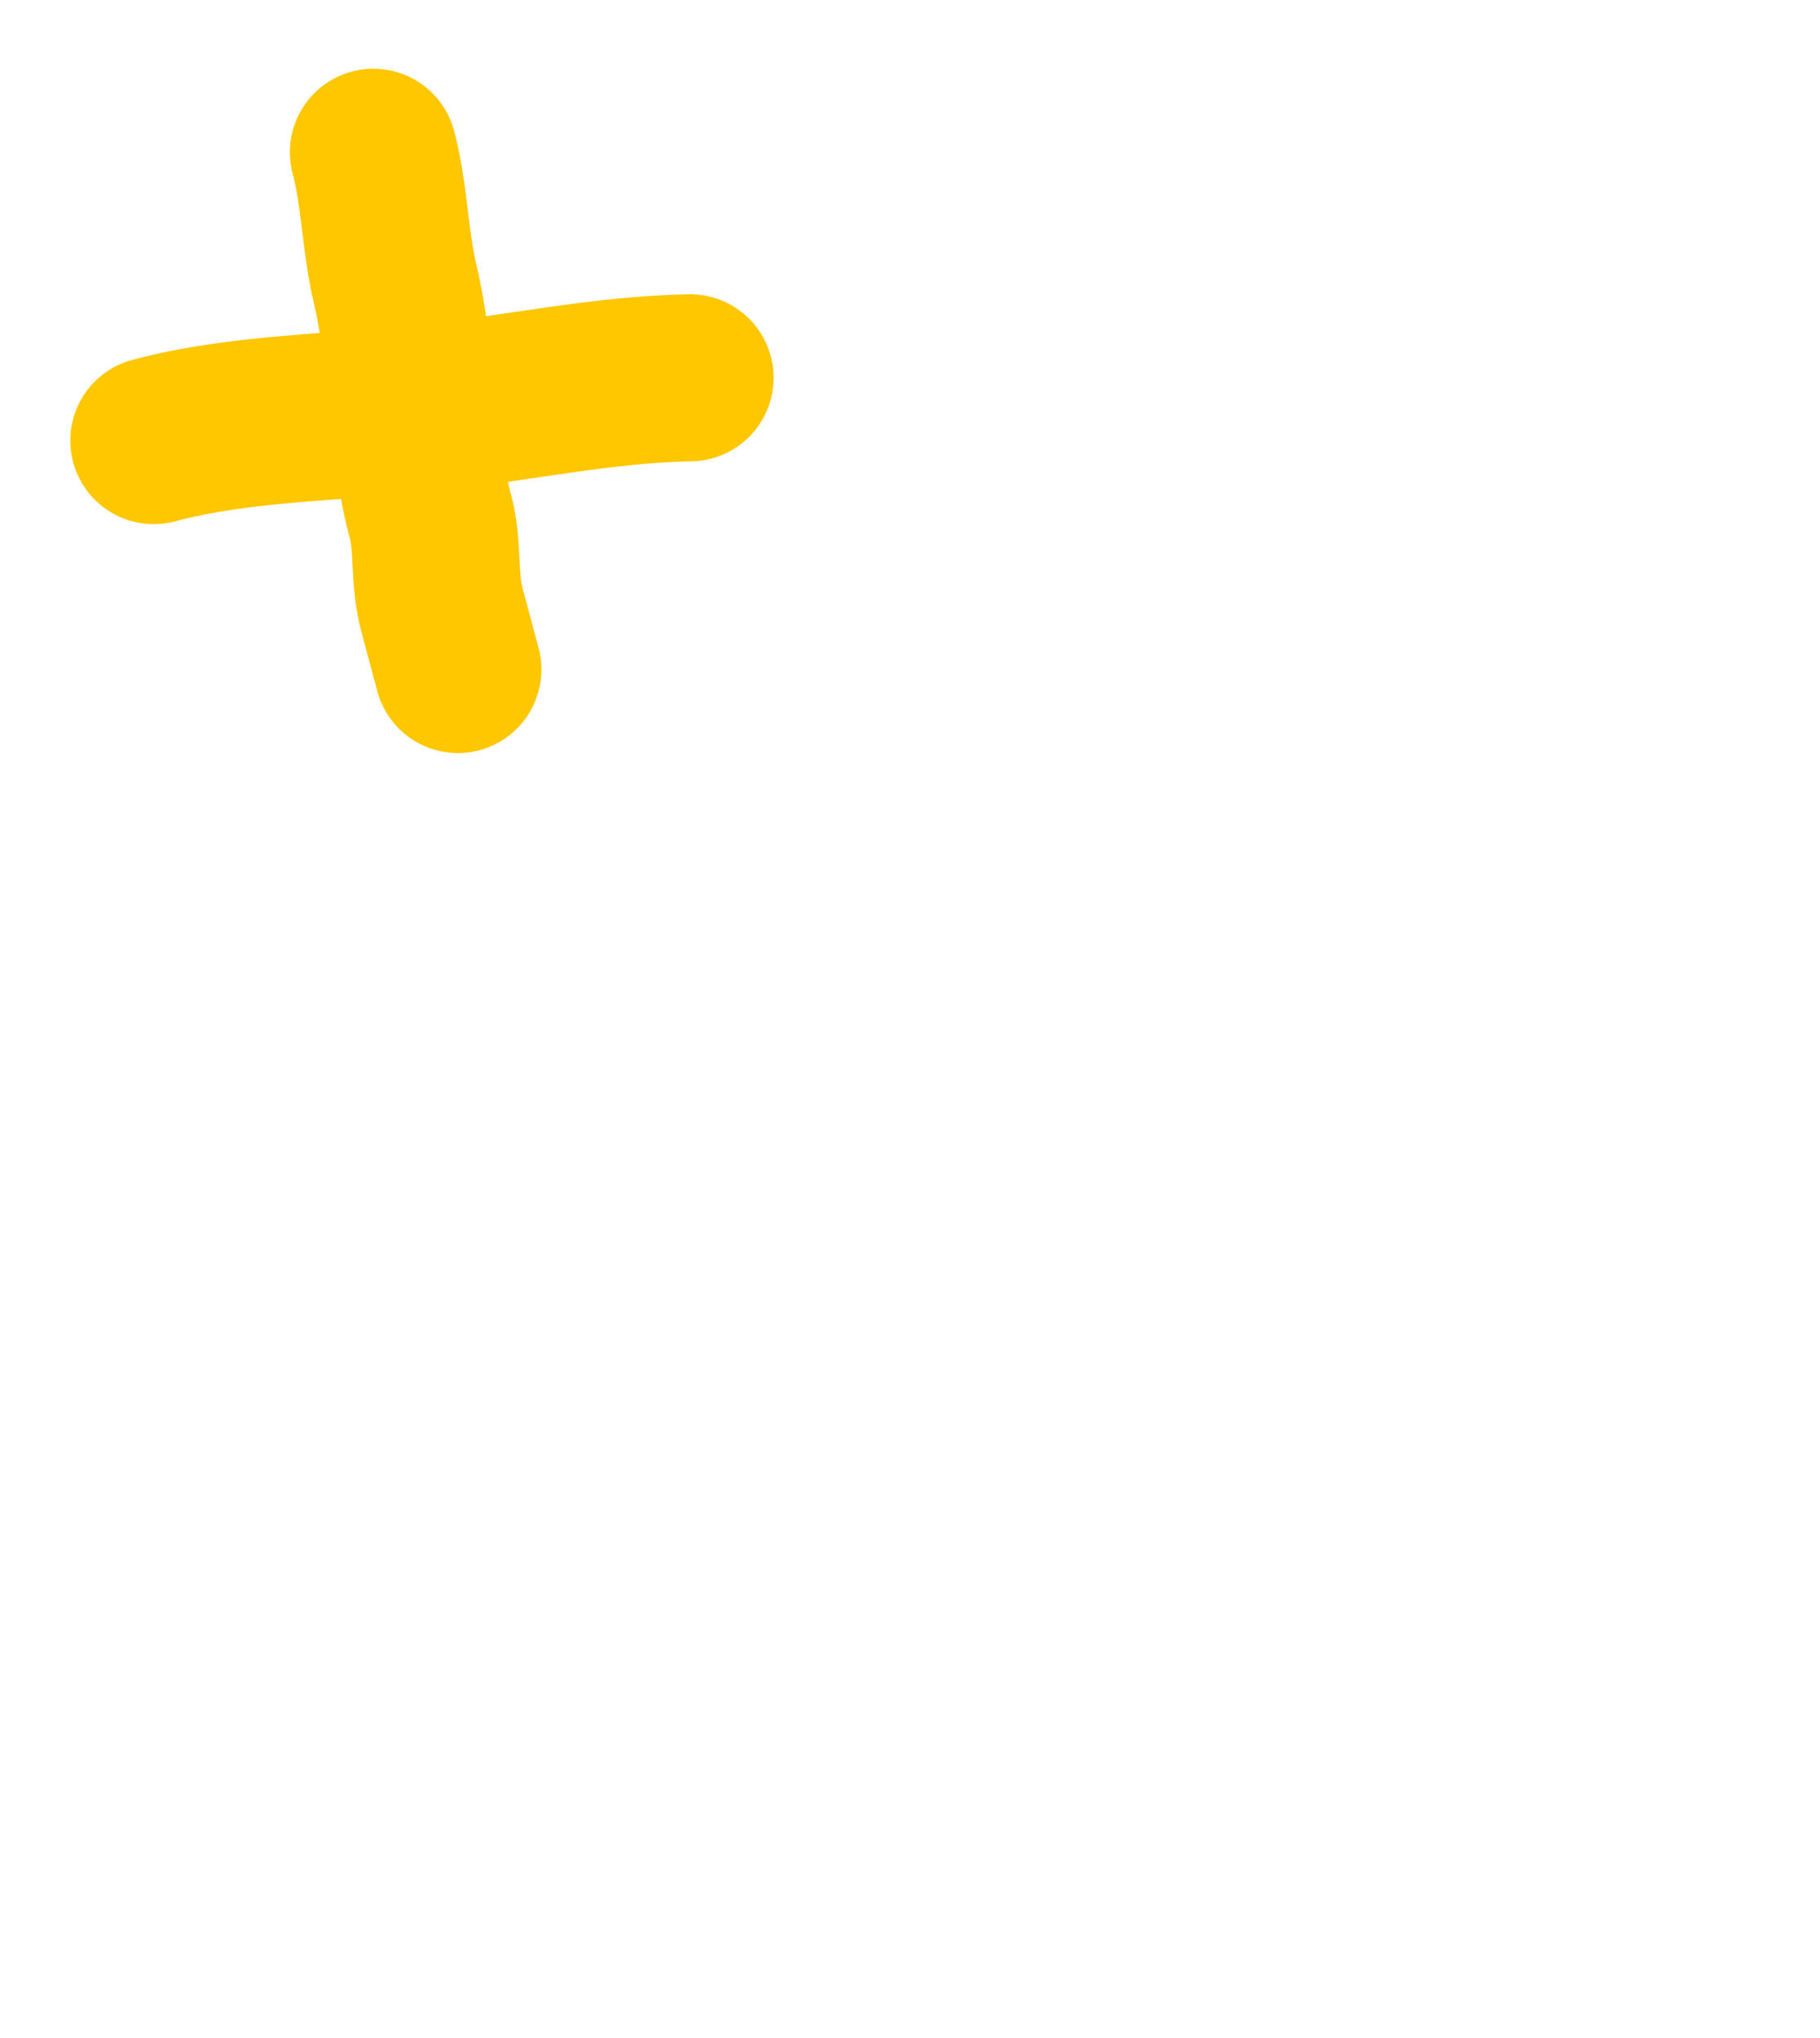 <svg width="109" height="122" viewBox="0 0 109 122" fill="none" xmlns="http://www.w3.org/2000/svg">
<path d="M51 34.65C53.53 34.863 55.701 35.746 58.04 36.291" stroke="white" stroke-width="2" stroke-linecap="round"/>
<path d="M73.952 48.852L79.782 55.065" stroke="white" stroke-width="2" stroke-linecap="round"/>
<path d="M87.992 64.545L93.822 70.758" stroke="white" stroke-width="2" stroke-linecap="round"/>
<path d="M102.374 80.603C103.043 81.316 106.741 83.201 107.631 82.543C108.329 82.028 111.321 81.038 111.927 81.261" stroke="white" stroke-width="2" stroke-linecap="round"/>
<g filter="url(#filter0_d_5_116)">
<path d="M9.21 22.374C14.367 20.992 20.185 20.995 25.48 20.438C30.729 19.887 36.074 18.704 41.331 18.615" stroke="#FFC700" stroke-width="10" stroke-linecap="round"/>
<path d="M22.361 5.114C23.041 7.652 23.046 10.377 23.661 12.98C24.745 17.57 24.552 22.334 25.784 26.933C26.264 28.727 25.959 30.604 26.466 32.496C26.786 33.69 27.106 34.884 27.426 36.077" stroke="#FFC700" stroke-width="10" stroke-linecap="round"/>
</g>
<defs>
<filter id="filter0_d_5_116" x="0.208" y="0.112" width="50.123" height="48.966" filterUnits="userSpaceOnUse" color-interpolation-filters="sRGB">
<feFlood flood-opacity="0" result="BackgroundImageFix"/>
<feColorMatrix in="SourceAlpha" type="matrix" values="0 0 0 0 0 0 0 0 0 0 0 0 0 0 0 0 0 0 127 0" result="hardAlpha"/>
<feOffset dy="4"/>
<feGaussianBlur stdDeviation="2"/>
<feComposite in2="hardAlpha" operator="out"/>
<feColorMatrix type="matrix" values="0 0 0 0 0 0 0 0 0 0 0 0 0 0 0 0 0 0 0.25 0"/>
<feBlend mode="normal" in2="BackgroundImageFix" result="effect1_dropShadow_5_116"/>
<feBlend mode="normal" in="SourceGraphic" in2="effect1_dropShadow_5_116" result="shape"/>
</filter>
</defs>
</svg>
